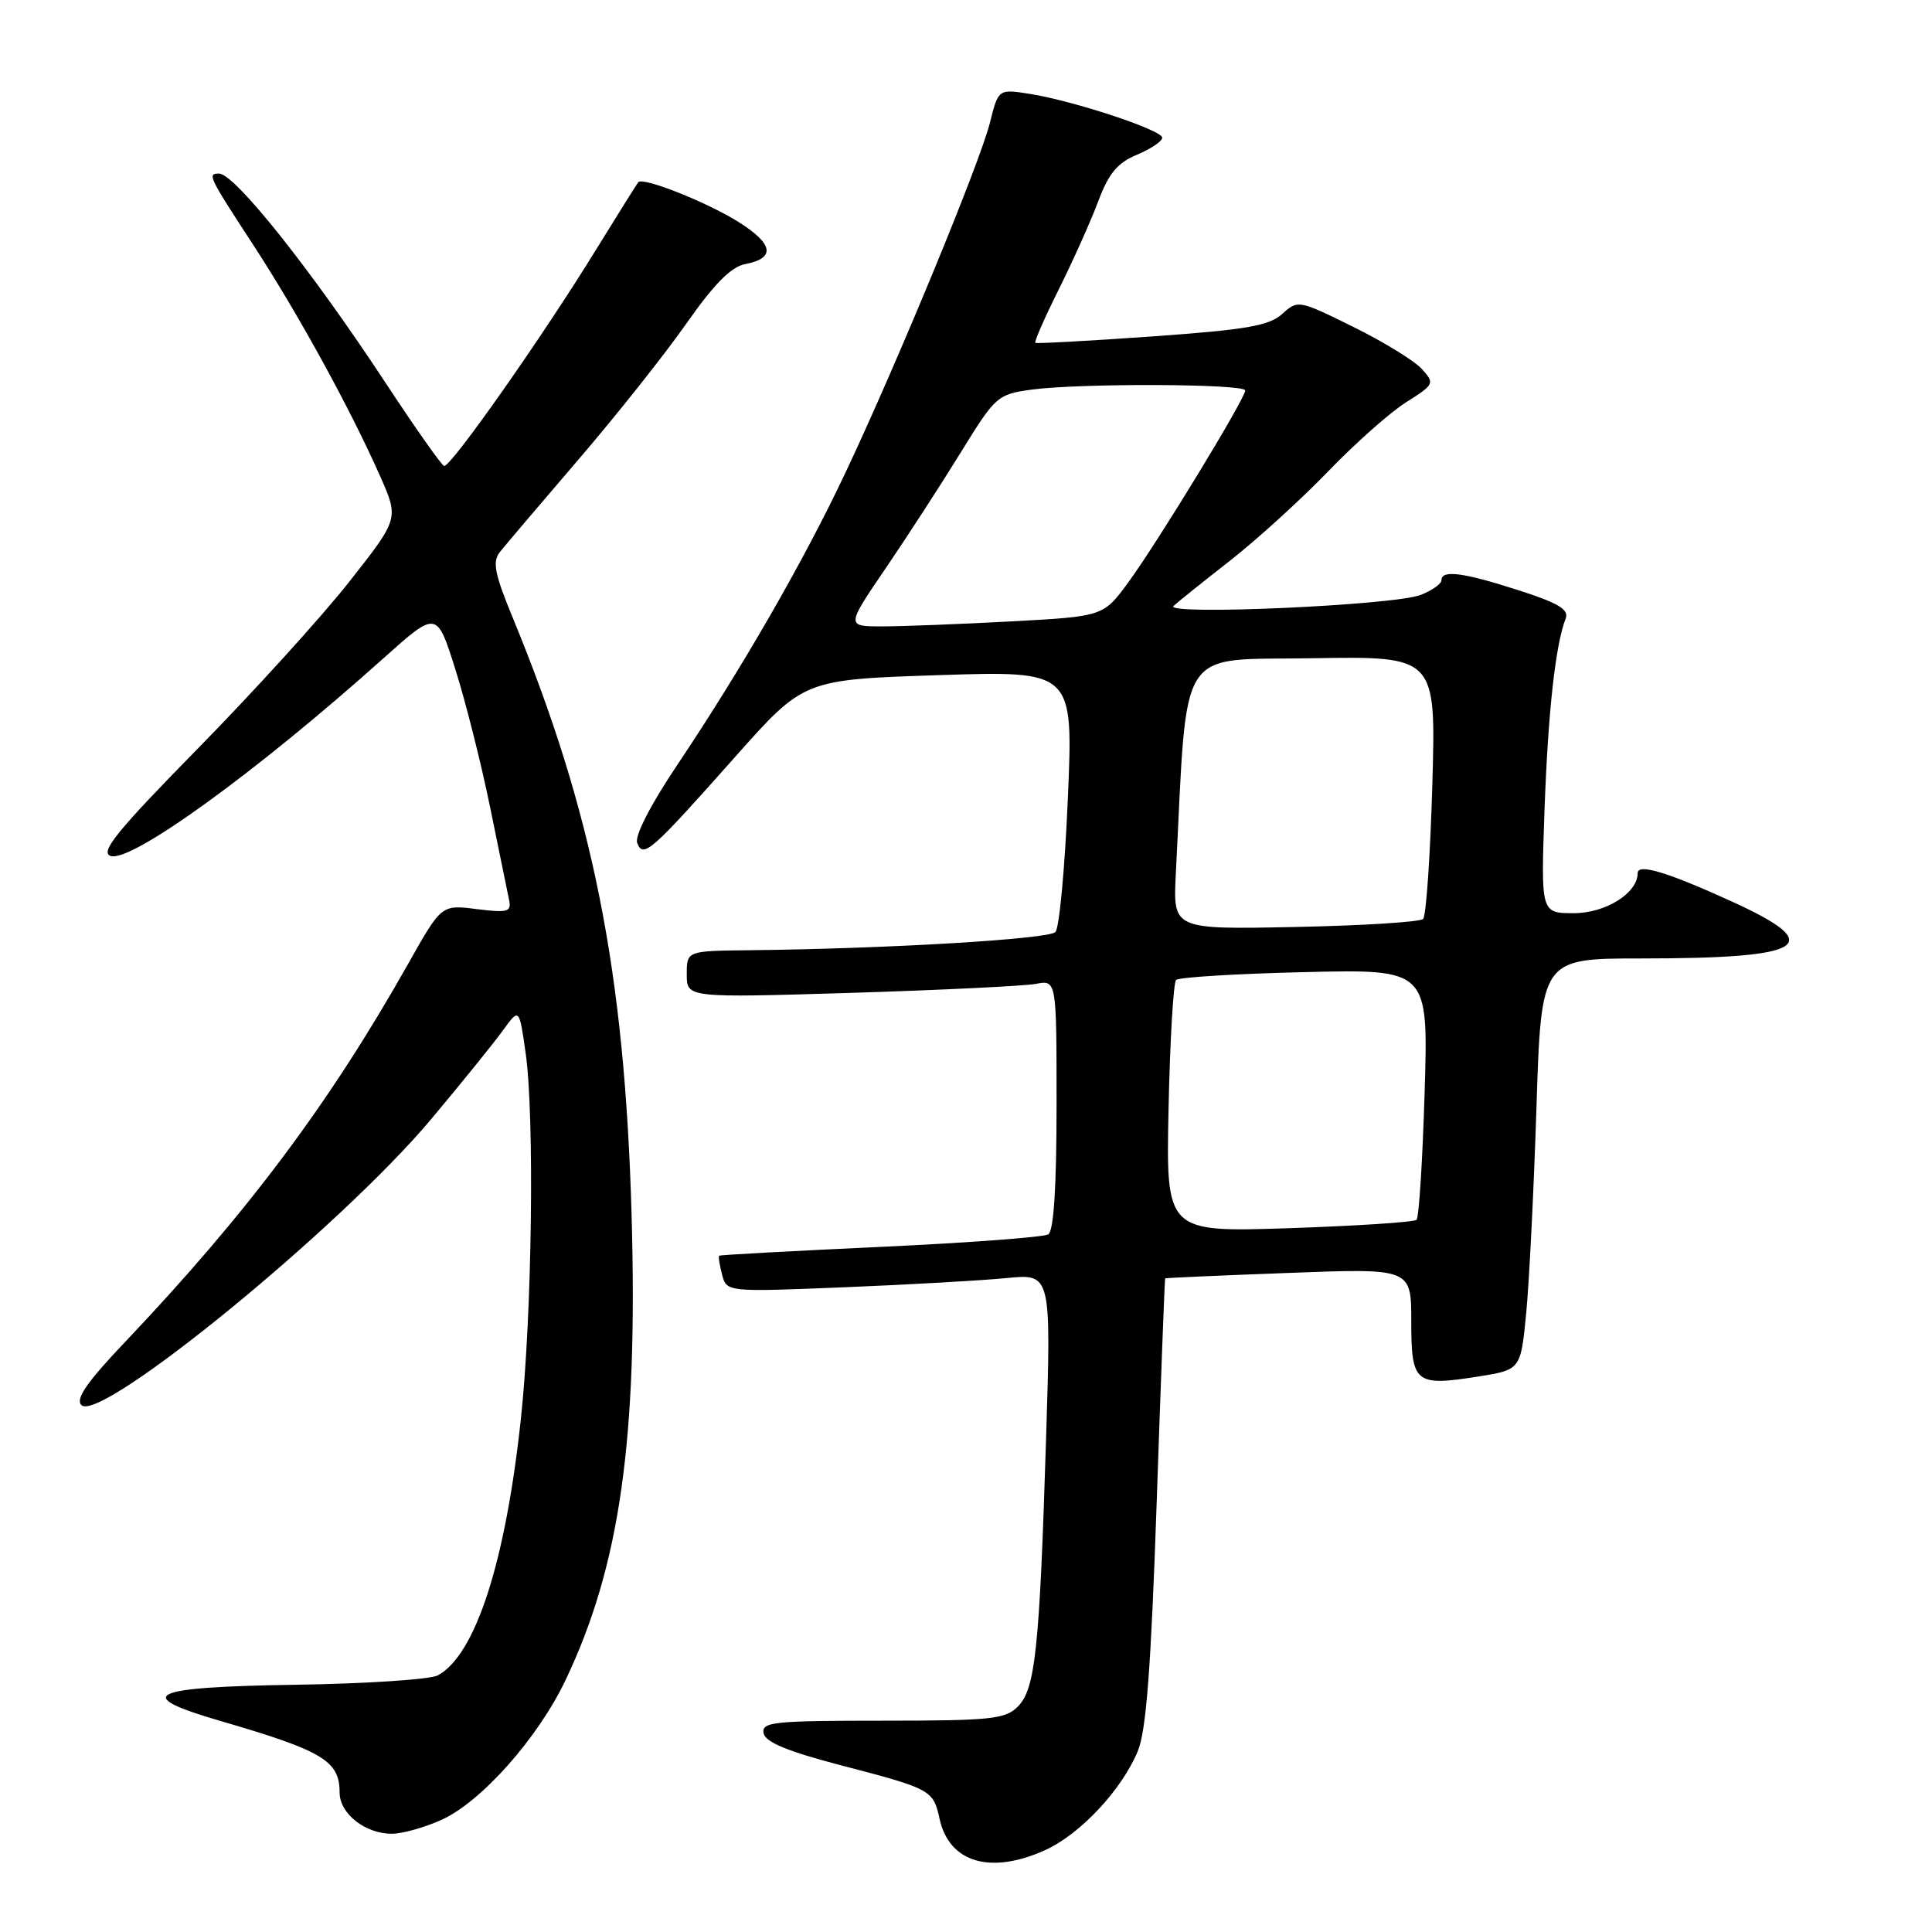 <?xml version="1.0" encoding="UTF-8" standalone="no"?>
<!DOCTYPE svg PUBLIC "-//W3C//DTD SVG 1.1//EN" "http://www.w3.org/Graphics/SVG/1.1/DTD/svg11.dtd" >
<svg xmlns="http://www.w3.org/2000/svg" xmlns:xlink="http://www.w3.org/1999/xlink" version="1.1" viewBox="0 0 256 256">
 <g >
 <path fill="currentColor"
d=" M 138.51 245.14 C 143.14 243.03 148.59 237.22 150.75 232.07 C 151.88 229.39 152.51 221.12 153.27 199.00 C 153.82 182.78 154.33 169.45 154.39 169.39 C 154.45 169.33 161.81 169.00 170.75 168.67 C 187.00 168.05 187.00 168.05 187.00 175.06 C 187.00 183.31 187.49 183.72 195.85 182.40 C 201.50 181.50 201.50 181.50 202.23 174.00 C 202.63 169.88 203.24 157.61 203.59 146.75 C 204.22 127.00 204.22 127.00 217.48 127.00 C 239.42 127.00 242.20 125.25 229.47 119.45 C 220.89 115.54 217.00 114.37 217.00 115.70 C 217.00 118.34 212.76 121.00 208.54 121.00 C 204.17 121.00 204.17 121.00 204.66 107.25 C 205.13 94.25 206.11 85.42 207.46 81.96 C 207.92 80.76 206.50 79.91 201.21 78.21 C 193.88 75.85 191.00 75.47 191.00 76.88 C 191.00 77.36 189.76 78.24 188.25 78.83 C 184.72 80.21 154.12 81.57 155.50 80.29 C 156.05 79.78 159.43 77.07 163.00 74.28 C 166.57 71.48 172.41 66.17 175.98 62.47 C 179.54 58.77 184.19 54.64 186.32 53.30 C 190.07 50.93 190.13 50.80 188.40 48.89 C 187.42 47.81 183.33 45.29 179.31 43.31 C 172.08 39.74 171.97 39.72 169.90 41.60 C 168.16 43.17 165.16 43.69 152.65 44.58 C 144.32 45.17 137.36 45.55 137.19 45.43 C 137.01 45.31 138.41 42.12 140.29 38.35 C 142.17 34.58 144.52 29.34 145.51 26.70 C 146.90 22.98 148.06 21.58 150.66 20.50 C 152.49 19.73 154.00 18.72 154.00 18.25 C 154.00 17.23 142.23 13.35 136.40 12.43 C 132.29 11.79 132.29 11.79 131.16 16.30 C 129.81 21.63 118.93 48.01 112.07 62.54 C 106.54 74.28 98.34 88.52 89.76 101.33 C 86.20 106.63 84.08 110.77 84.43 111.69 C 85.23 113.77 86.22 112.89 97.43 100.27 C 106.51 90.05 106.51 90.05 124.37 89.46 C 142.22 88.88 142.22 88.88 141.50 105.69 C 141.11 114.94 140.37 122.95 139.85 123.50 C 138.96 124.44 117.49 125.72 99.25 125.91 C 91.00 126.00 91.00 126.00 91.00 129.11 C 91.00 132.22 91.00 132.22 112.75 131.56 C 124.71 131.19 135.74 130.65 137.25 130.37 C 140.00 129.84 140.00 129.84 140.00 146.36 C 140.00 157.28 139.63 163.11 138.90 163.56 C 138.30 163.93 128.29 164.68 116.65 165.22 C 105.02 165.76 95.41 166.28 95.29 166.39 C 95.17 166.50 95.35 167.62 95.68 168.89 C 96.28 171.20 96.28 171.20 111.89 170.57 C 120.48 170.22 130.15 169.67 133.39 169.35 C 139.29 168.77 139.29 168.77 138.61 190.64 C 137.74 218.64 137.19 223.81 134.85 226.15 C 133.20 227.80 131.25 228.00 116.93 228.00 C 102.49 228.00 100.89 228.17 101.18 229.66 C 101.41 230.85 104.34 232.06 111.50 233.93 C 123.39 237.03 123.66 237.18 124.50 241.01 C 125.78 246.82 131.25 248.43 138.51 245.14 Z  M 58.52 241.13 C 63.80 238.73 71.27 230.31 74.93 222.64 C 82.15 207.50 84.53 190.73 83.69 161.00 C 82.78 128.77 78.57 107.64 67.94 81.85 C 65.52 75.98 65.22 74.43 66.25 73.13 C 66.94 72.26 71.59 66.79 76.59 60.96 C 81.59 55.14 88.03 47.03 90.90 42.94 C 94.59 37.67 96.87 35.35 98.72 35.00 C 102.79 34.22 102.51 32.35 97.90 29.44 C 93.76 26.82 85.20 23.42 84.58 24.14 C 84.41 24.34 81.91 28.32 79.03 33.00 C 71.89 44.62 59.65 62.03 58.84 61.74 C 58.48 61.61 54.98 56.64 51.07 50.70 C 41.24 35.75 31.09 23.00 29.03 23.00 C 27.45 23.00 27.61 23.34 33.55 32.44 C 39.56 41.66 46.43 54.20 50.38 63.12 C 52.86 68.73 52.86 68.73 46.25 77.12 C 42.62 81.73 33.63 91.63 26.28 99.12 C 15.55 110.05 13.24 112.88 14.63 113.41 C 17.25 114.42 33.93 102.35 50.84 87.20 C 57.88 80.90 57.88 80.90 60.34 88.70 C 61.70 92.99 63.77 101.22 64.95 107.00 C 66.13 112.78 67.26 118.30 67.46 119.27 C 67.78 120.83 67.26 120.97 63.16 120.46 C 58.50 119.87 58.50 119.87 54.10 127.68 C 43.63 146.25 32.79 160.73 16.60 177.79 C 11.55 183.10 9.97 185.37 10.78 186.18 C 13.26 188.66 45.17 162.58 57.16 148.26 C 61.20 143.44 65.47 138.16 66.65 136.52 C 68.80 133.55 68.80 133.55 69.65 139.53 C 70.84 147.88 70.50 174.28 69.02 188.00 C 66.98 207.03 62.99 219.33 58.00 222.00 C 56.99 222.54 48.48 223.10 39.09 223.24 C 19.61 223.54 17.42 224.61 29.25 228.05 C 42.78 231.99 45.00 233.32 45.00 237.51 C 45.00 240.33 48.42 243.01 51.97 242.98 C 53.36 242.97 56.31 242.13 58.52 241.13 Z  M 154.84 146.89 C 155.03 137.88 155.48 130.21 155.84 129.85 C 156.20 129.49 163.87 129.02 172.88 128.81 C 189.27 128.42 189.27 128.42 188.77 144.74 C 188.50 153.71 188.02 161.31 187.70 161.63 C 187.39 161.94 179.79 162.44 170.82 162.74 C 154.50 163.28 154.50 163.28 154.84 146.89 Z  M 155.80 115.83 C 157.38 84.96 155.75 87.53 173.89 87.22 C 190.28 86.95 190.28 86.95 189.79 103.99 C 189.52 113.37 188.97 121.37 188.57 121.77 C 188.16 122.17 180.54 122.65 171.63 122.83 C 155.43 123.16 155.43 123.16 155.80 115.83 Z  M 117.39 75.25 C 120.29 70.99 124.77 64.07 127.35 59.88 C 131.90 52.49 132.18 52.25 136.66 51.63 C 143.06 50.76 165.00 50.84 165.00 51.74 C 165.00 52.80 153.51 71.67 149.56 77.09 C 146.21 81.68 146.21 81.68 133.95 82.34 C 127.20 82.70 119.53 83.00 116.90 83.00 C 112.11 83.00 112.11 83.00 117.39 75.25 Z "/>
</g>
</svg>